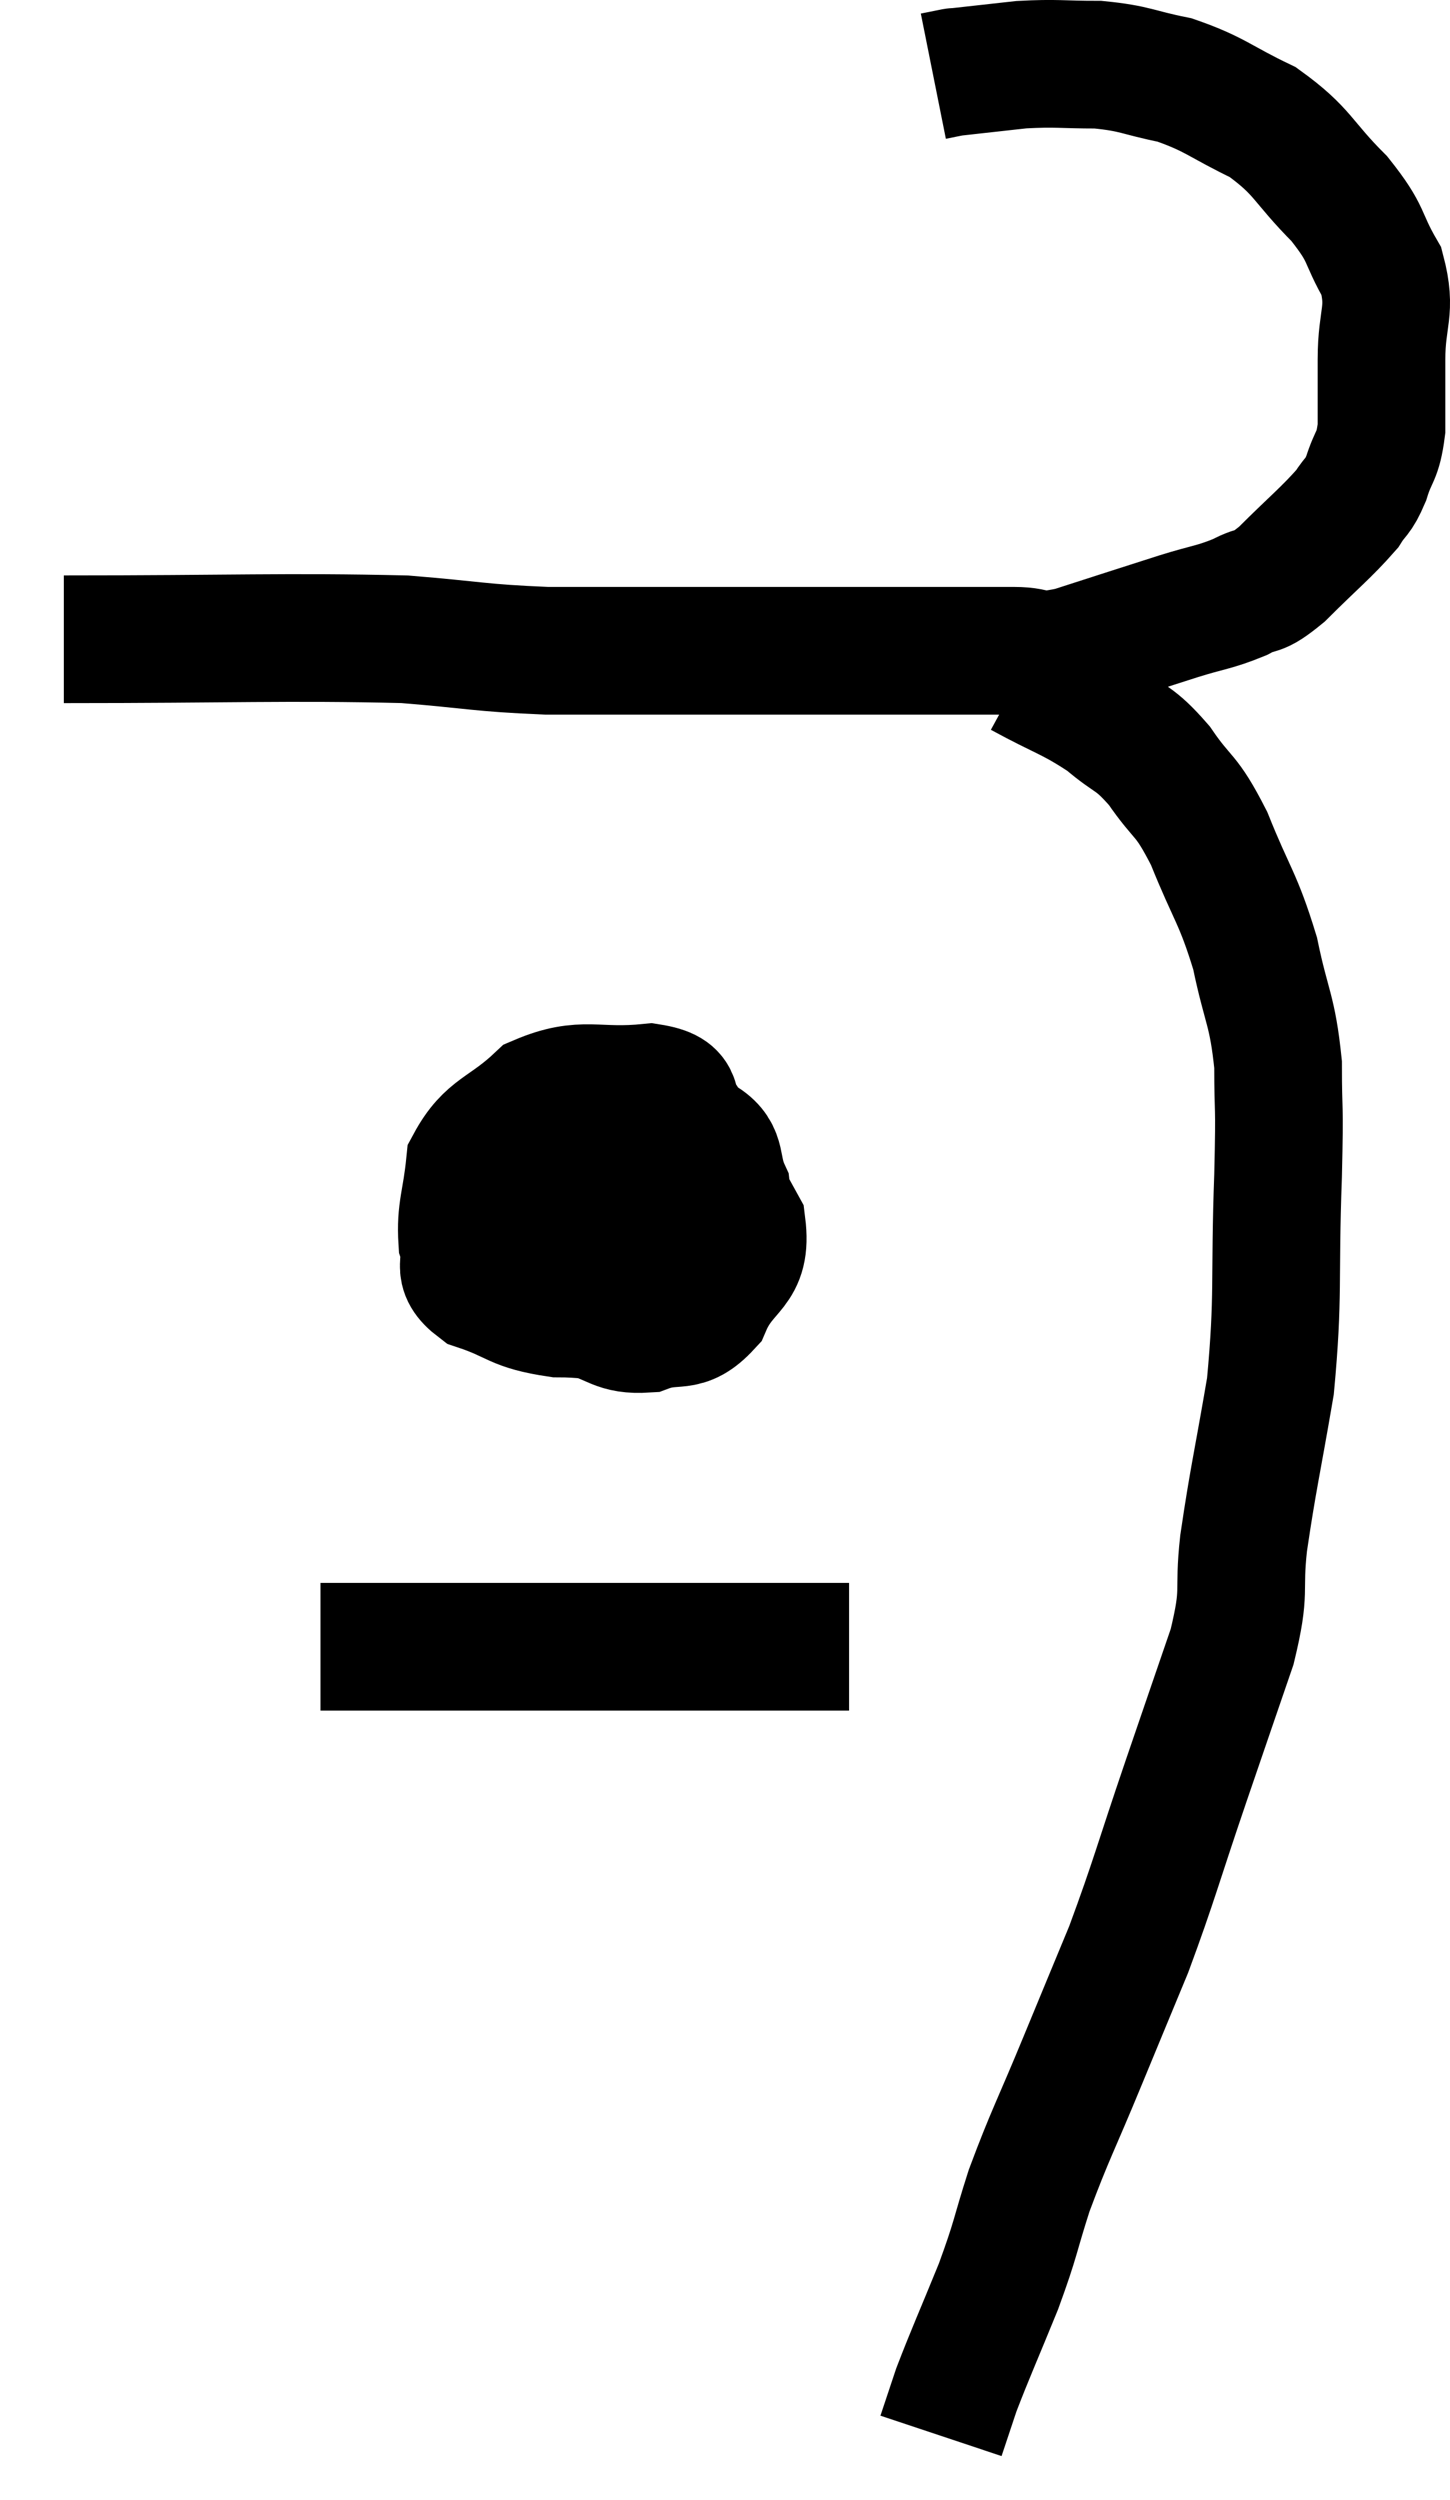 <svg xmlns="http://www.w3.org/2000/svg" viewBox="15.92 6.667 22.713 39.153" width="22.713" height="39.153"><path d="M 16.92 16.68 C 19.59 16.68, 20.37 16.635, 22.26 16.68 C 23.37 16.77, 23.415 16.815, 24.48 16.86 C 25.5 16.86, 25.455 16.86, 26.52 16.86 C 27.63 16.86, 27.81 16.86, 28.74 16.86 C 29.49 16.86, 29.475 16.86, 30.24 16.86 C 31.02 16.86, 31.185 16.86, 31.8 16.86 C 32.25 16.86, 32.055 16.995, 32.7 16.86 C 33.54 16.59, 33.72 16.53, 34.38 16.32 C 34.86 16.17, 34.935 16.185, 35.34 16.02 C 35.67 15.84, 35.58 16.005, 36 15.66 C 36.51 15.15, 36.69 15.015, 37.02 14.64 C 37.17 14.4, 37.185 14.475, 37.32 14.16 C 37.44 13.77, 37.5 13.845, 37.56 13.38 C 37.56 12.84, 37.56 12.915, 37.56 12.3 C 37.56 11.61, 37.725 11.55, 37.56 10.92 C 37.23 10.35, 37.365 10.365, 36.9 9.78 C 36.3 9.18, 36.345 9.045, 35.7 8.58 C 35.01 8.25, 34.965 8.145, 34.32 7.92 C 33.72 7.8, 33.72 7.74, 33.12 7.68 C 32.52 7.68, 32.49 7.65, 31.92 7.68 C 31.38 7.74, 31.11 7.77, 30.84 7.8 C 30.84 7.8, 30.915 7.785, 30.84 7.8 L 30.54 7.86" fill="none" stroke="black" stroke-width="2"></path><path d="M 31.92 17.22 C 32.58 17.58, 32.7 17.58, 33.24 17.94 C 33.66 18.3, 33.675 18.195, 34.08 18.66 C 34.47 19.23, 34.485 19.065, 34.86 19.8 C 35.22 20.7, 35.31 20.715, 35.58 21.6 C 35.76 22.47, 35.85 22.47, 35.94 23.34 C 35.94 24.21, 35.97 23.82, 35.94 25.08 C 35.88 26.73, 35.955 26.94, 35.82 28.38 C 35.61 29.61, 35.55 29.82, 35.4 30.84 C 35.31 31.65, 35.445 31.53, 35.22 32.46 C 34.86 33.51, 34.905 33.375, 34.5 34.56 C 34.05 35.88, 34.005 36.105, 33.6 37.2 C 33.24 38.07, 33.27 37.995, 32.88 38.94 C 32.46 39.96, 32.37 40.095, 32.04 40.98 C 31.8 41.73, 31.845 41.7, 31.56 42.48 C 31.23 43.29, 31.125 43.515, 30.9 44.1 C 30.78 44.46, 30.72 44.64, 30.66 44.82 C 30.66 44.82, 30.66 44.82, 30.66 44.82 L 30.66 44.82" fill="none" stroke="black" stroke-width="2"></path><path d="M 24.42 24.6 C 24.24 25.17, 24.12 25.26, 24.06 25.74 C 24.12 26.13, 23.925 26.145, 24.18 26.52 C 24.63 26.88, 24.615 27, 25.08 27.24 C 25.56 27.36, 25.56 27.51, 26.04 27.48 C 26.52 27.3, 26.625 27.525, 27 27.12 C 27.27 26.49, 27.63 26.58, 27.54 25.86 C 27.09 25.05, 27 24.78, 26.64 24.24 C 26.37 23.97, 26.67 23.79, 26.1 23.7 C 25.23 23.79, 25.065 23.58, 24.36 23.88 C 23.82 24.39, 23.58 24.345, 23.28 24.9 C 23.22 25.5, 23.13 25.62, 23.16 26.1 C 23.28 26.46, 23.025 26.535, 23.4 26.82 C 24.03 27.03, 23.955 27.135, 24.66 27.24 C 25.44 27.24, 25.59 27.42, 26.22 27.24 C 26.7 26.88, 26.91 27, 27.18 26.52 C 27.24 25.92, 27.36 25.815, 27.3 25.32 C 27.12 24.93, 27.255 24.75, 26.94 24.54 C 26.49 24.51, 26.58 24.24, 26.04 24.48 C 25.41 24.99, 25.11 25.02, 24.78 25.5 C 24.75 25.95, 24.645 26.055, 24.72 26.4 C 24.9 26.64, 24.87 26.835, 25.08 26.88 C 25.32 26.73, 25.41 26.88, 25.56 26.58 C 25.62 26.13, 25.65 25.935, 25.68 25.68 C 25.68 25.62, 25.695 25.59, 25.68 25.56 C 25.65 25.56, 25.635 25.56, 25.62 25.56 L 25.62 25.56" fill="none" stroke="black" stroke-width="2"></path><path d="M 20.94 32.46 C 22.08 32.46, 21.9 32.46, 23.22 32.46 C 24.72 32.46, 25.125 32.46, 26.22 32.46 C 26.91 32.46, 27 32.46, 27.6 32.46 C 28.11 32.46, 28.26 32.46, 28.62 32.46 C 28.83 32.46, 28.89 32.46, 29.04 32.46 C 29.13 32.46, 29.175 32.46, 29.22 32.46 L 29.22 32.46" fill="none" stroke="black" stroke-width="2"></path></svg>